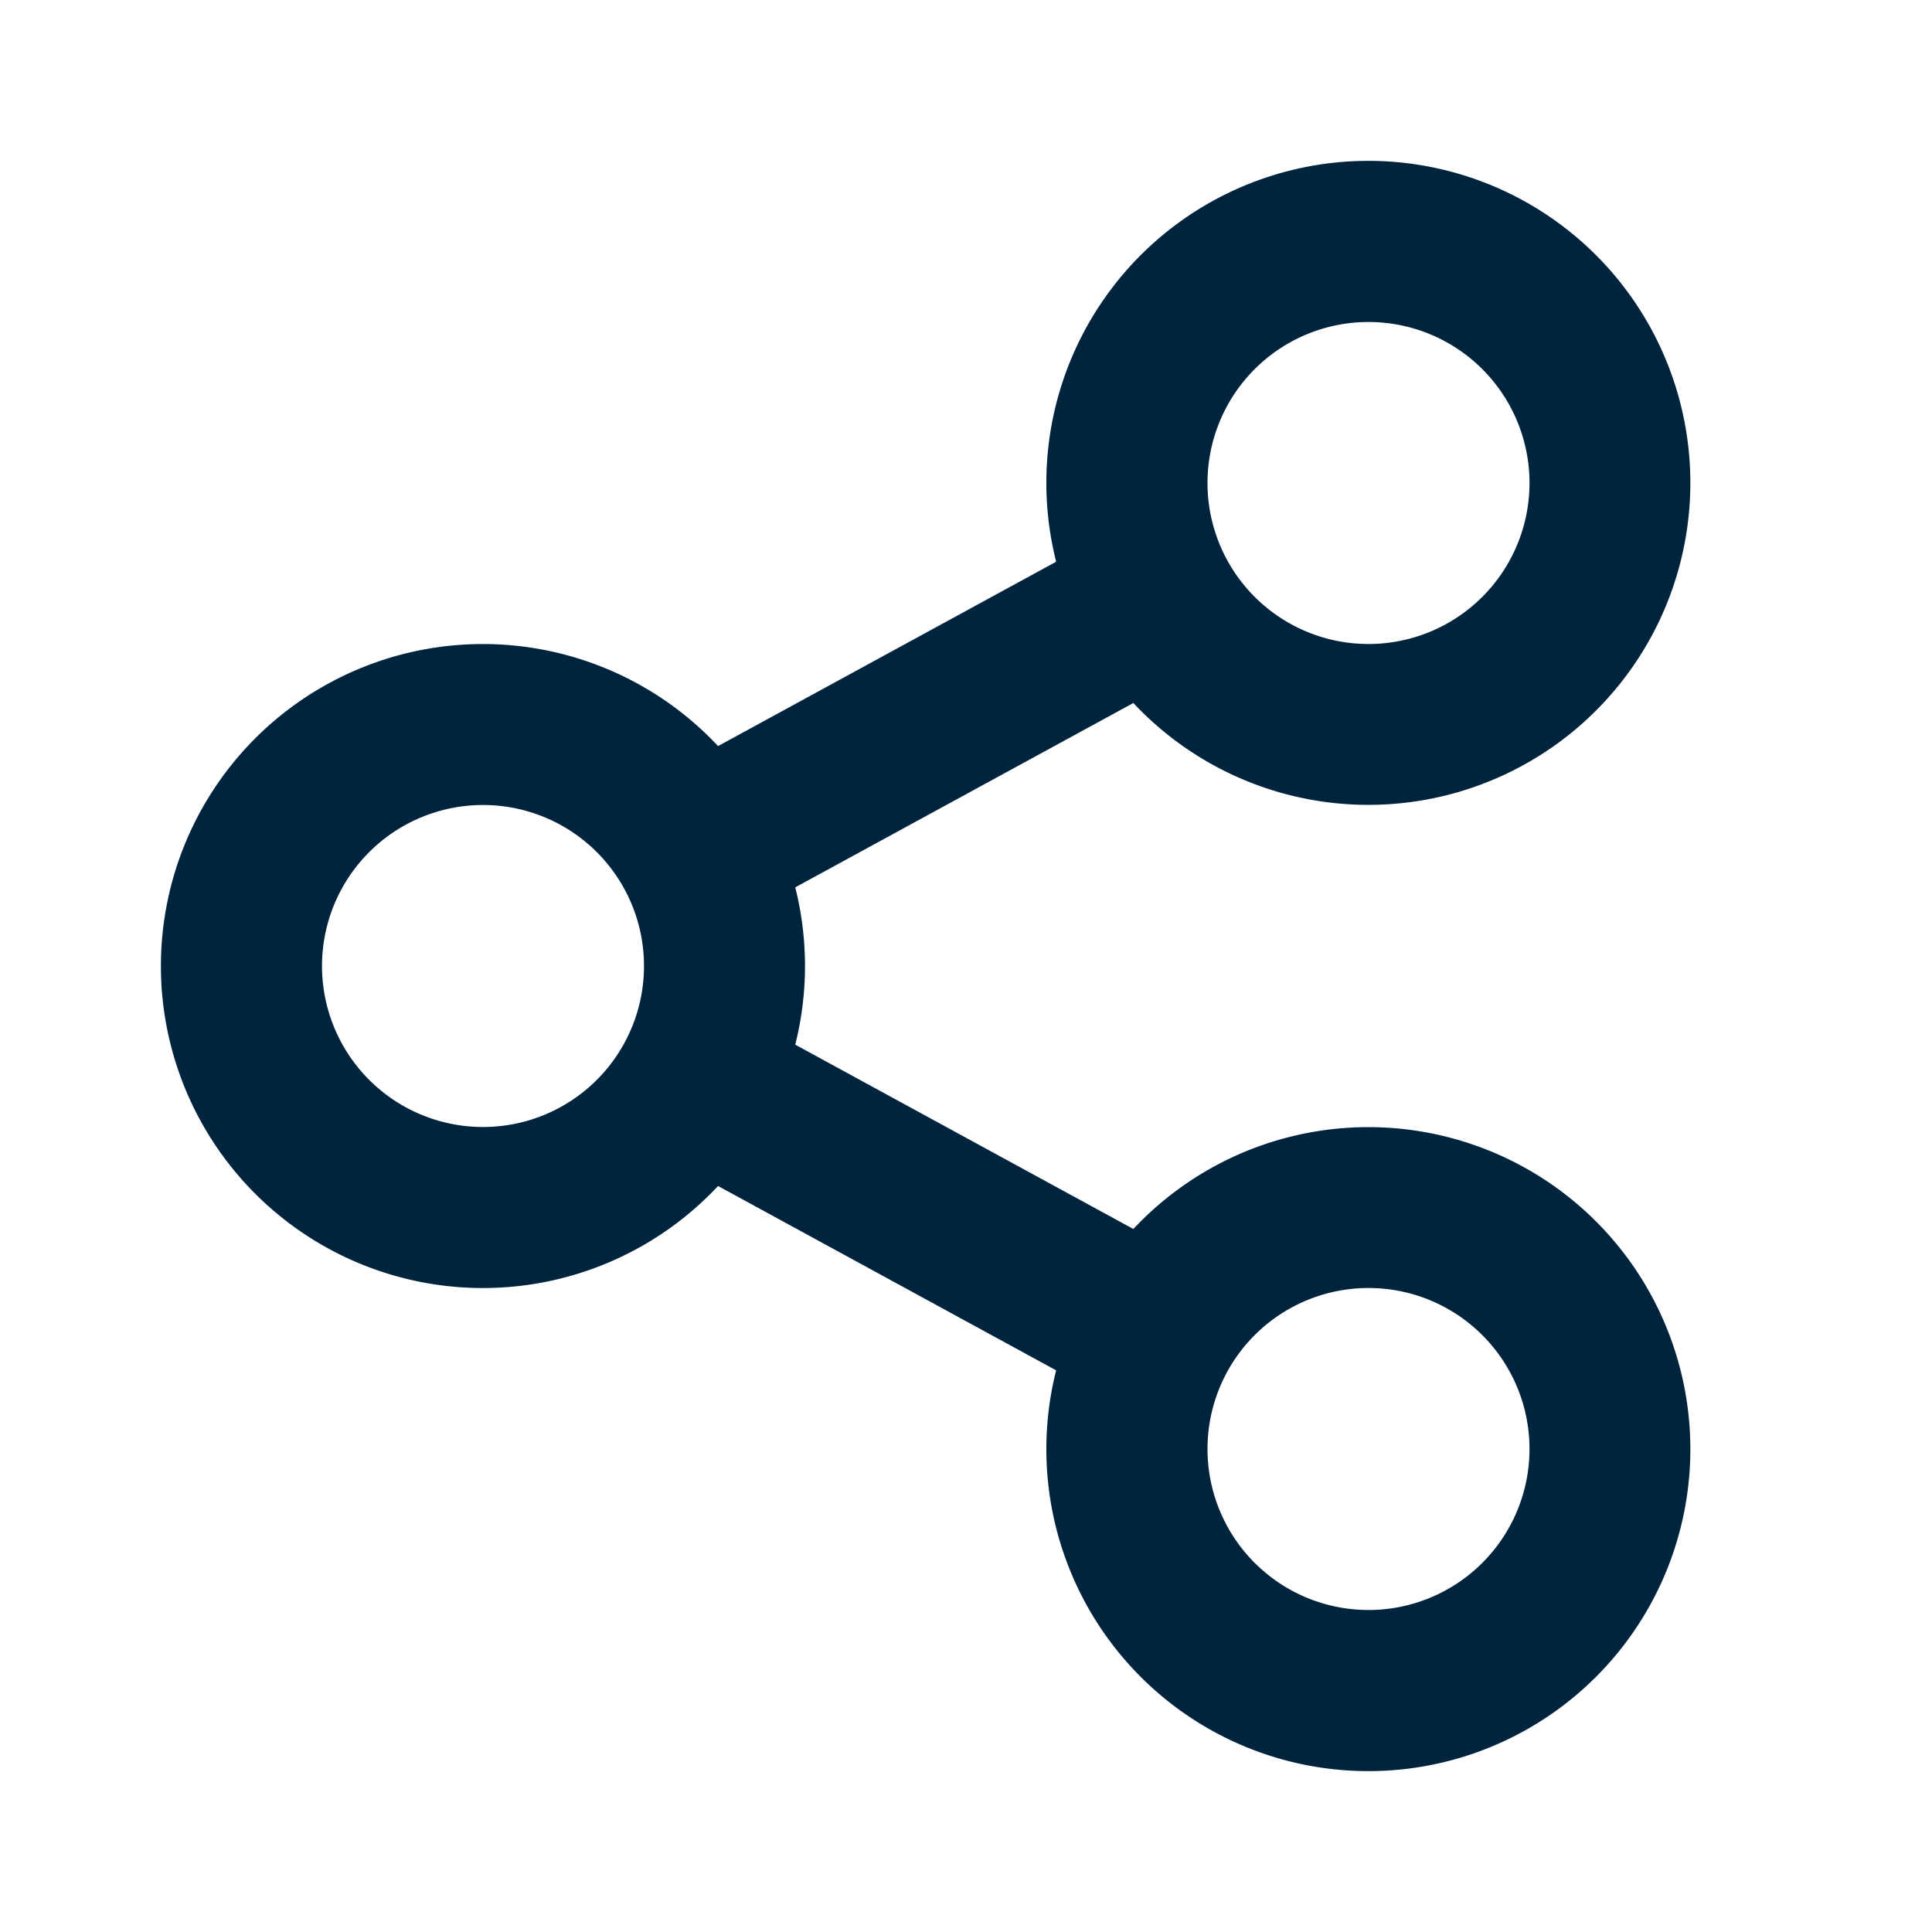 <svg xmlns="http://www.w3.org/2000/svg" width="24" height="24" viewBox="0 0 24 24"><defs><style>.a{fill:none;}.b{fill:#00243e;}</style></defs><path class="a" d="M0,0H24V24H0Z"/><path class="b" d="M13.12,17.023l-4.2-2.29a4,4,0,1,1,0-5.465l4.2-2.29a4,4,0,1,1,.959,1.755l-4.2,2.29a4.008,4.008,0,0,1,0,1.954l4.2,2.29a4,4,0,1,1-.959,1.755ZM6,14a2,2,0,1,0-2-2A2,2,0,0,0,6,14ZM17,8a2,2,0,1,0-2-2A2,2,0,0,0,17,8Zm0,12a2,2,0,1,0-2-2A2,2,0,0,0,17,20Z"/></svg>